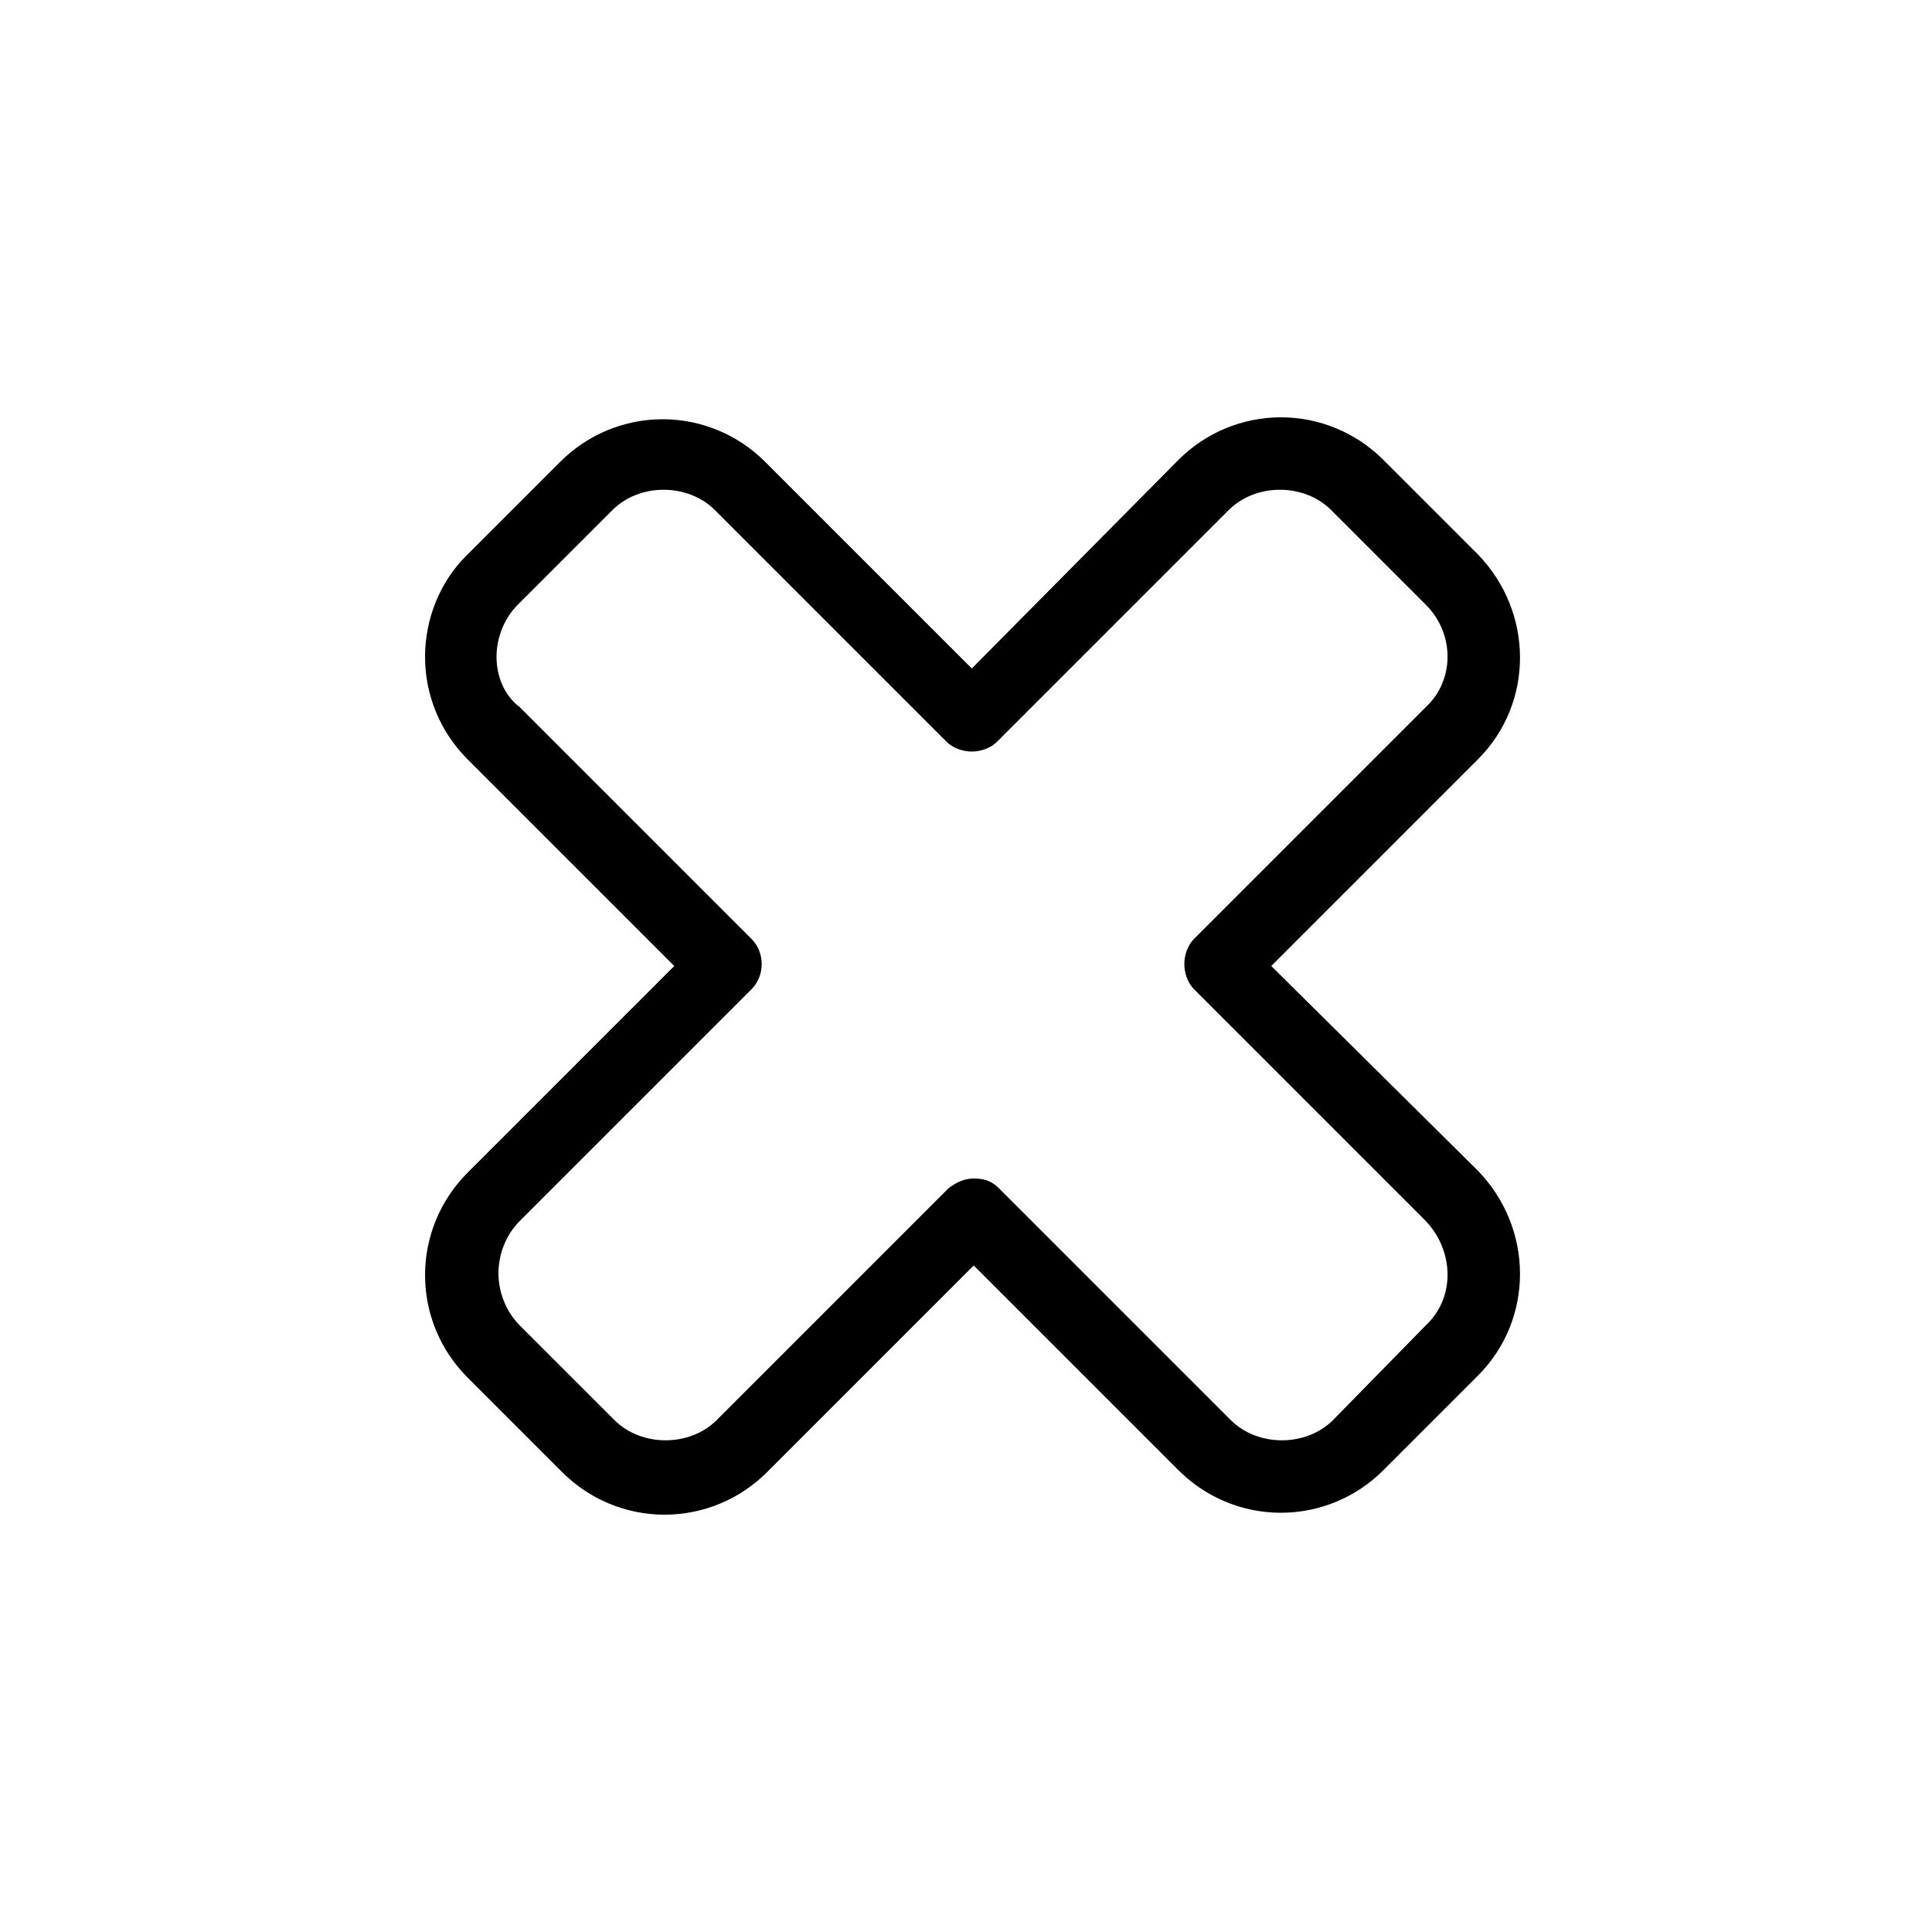 <svg xmlns="http://www.w3.org/2000/svg" xmlns:xlink="http://www.w3.org/1999/xlink" version="1.1" x="0px" y="0px" viewBox="0 0 100 100" enable-background="new 0 0 100 100" xml:space="preserve"><path d="M65.8,50l10.7-10.7c2.9-2.9,2.9-7.6,0-10.6l-4.9-4.9c-1.4-1.4-3.3-2.2-5.3-2.2c-2,0-3.9,0.8-5.3,2.2L50.3,34.6L39.6,23.9  c-1.4-1.4-3.3-2.2-5.3-2.2c-2,0-3.9,0.8-5.3,2.2l-4.9,4.9C22.8,30.1,22,32,22,34c0,2,0.8,3.9,2.2,5.3L34.9,50L24.2,60.7  C22.8,62.1,22,64,22,66c0,2,0.8,3.9,2.2,5.3l4.9,4.9c1.4,1.4,3.3,2.2,5.3,2.2c2,0,3.9-0.8,5.3-2.2l10.7-10.7L61,76.1  c1.4,1.4,3.3,2.2,5.3,2.2c2,0,3.9-0.8,5.3-2.2l4.9-4.9c2.9-2.9,2.9-7.6,0-10.6L65.8,50z M73.8,68.6L69,73.5c-1.4,1.4-3.9,1.4-5.3,0  l-12-12c-0.4-0.4-0.8-0.5-1.3-0.5c-0.5,0-0.9,0.2-1.3,0.5l-12,12c-1.4,1.4-3.9,1.4-5.3,0l-4.9-4.9c-0.7-0.7-1.1-1.7-1.1-2.7  c0-1,0.4-2,1.1-2.7l12-12c0.7-0.7,0.7-1.9,0-2.6l-12-12C26.1,36,25.7,35,25.7,34c0-1,0.4-2,1.1-2.7l4.9-4.9c1.4-1.4,3.9-1.4,5.3,0  l12,12c0.3,0.3,0.8,0.5,1.3,0.5c0.5,0,1-0.2,1.3-0.5l12-12c1.4-1.4,3.9-1.4,5.3,0l4.9,4.9c1.5,1.5,1.5,3.9,0,5.3l-12,12  c-0.3,0.3-0.5,0.8-0.5,1.3s0.2,1,0.5,1.3l12,12C75.3,64.8,75.3,67.2,73.8,68.6z"></path></svg>